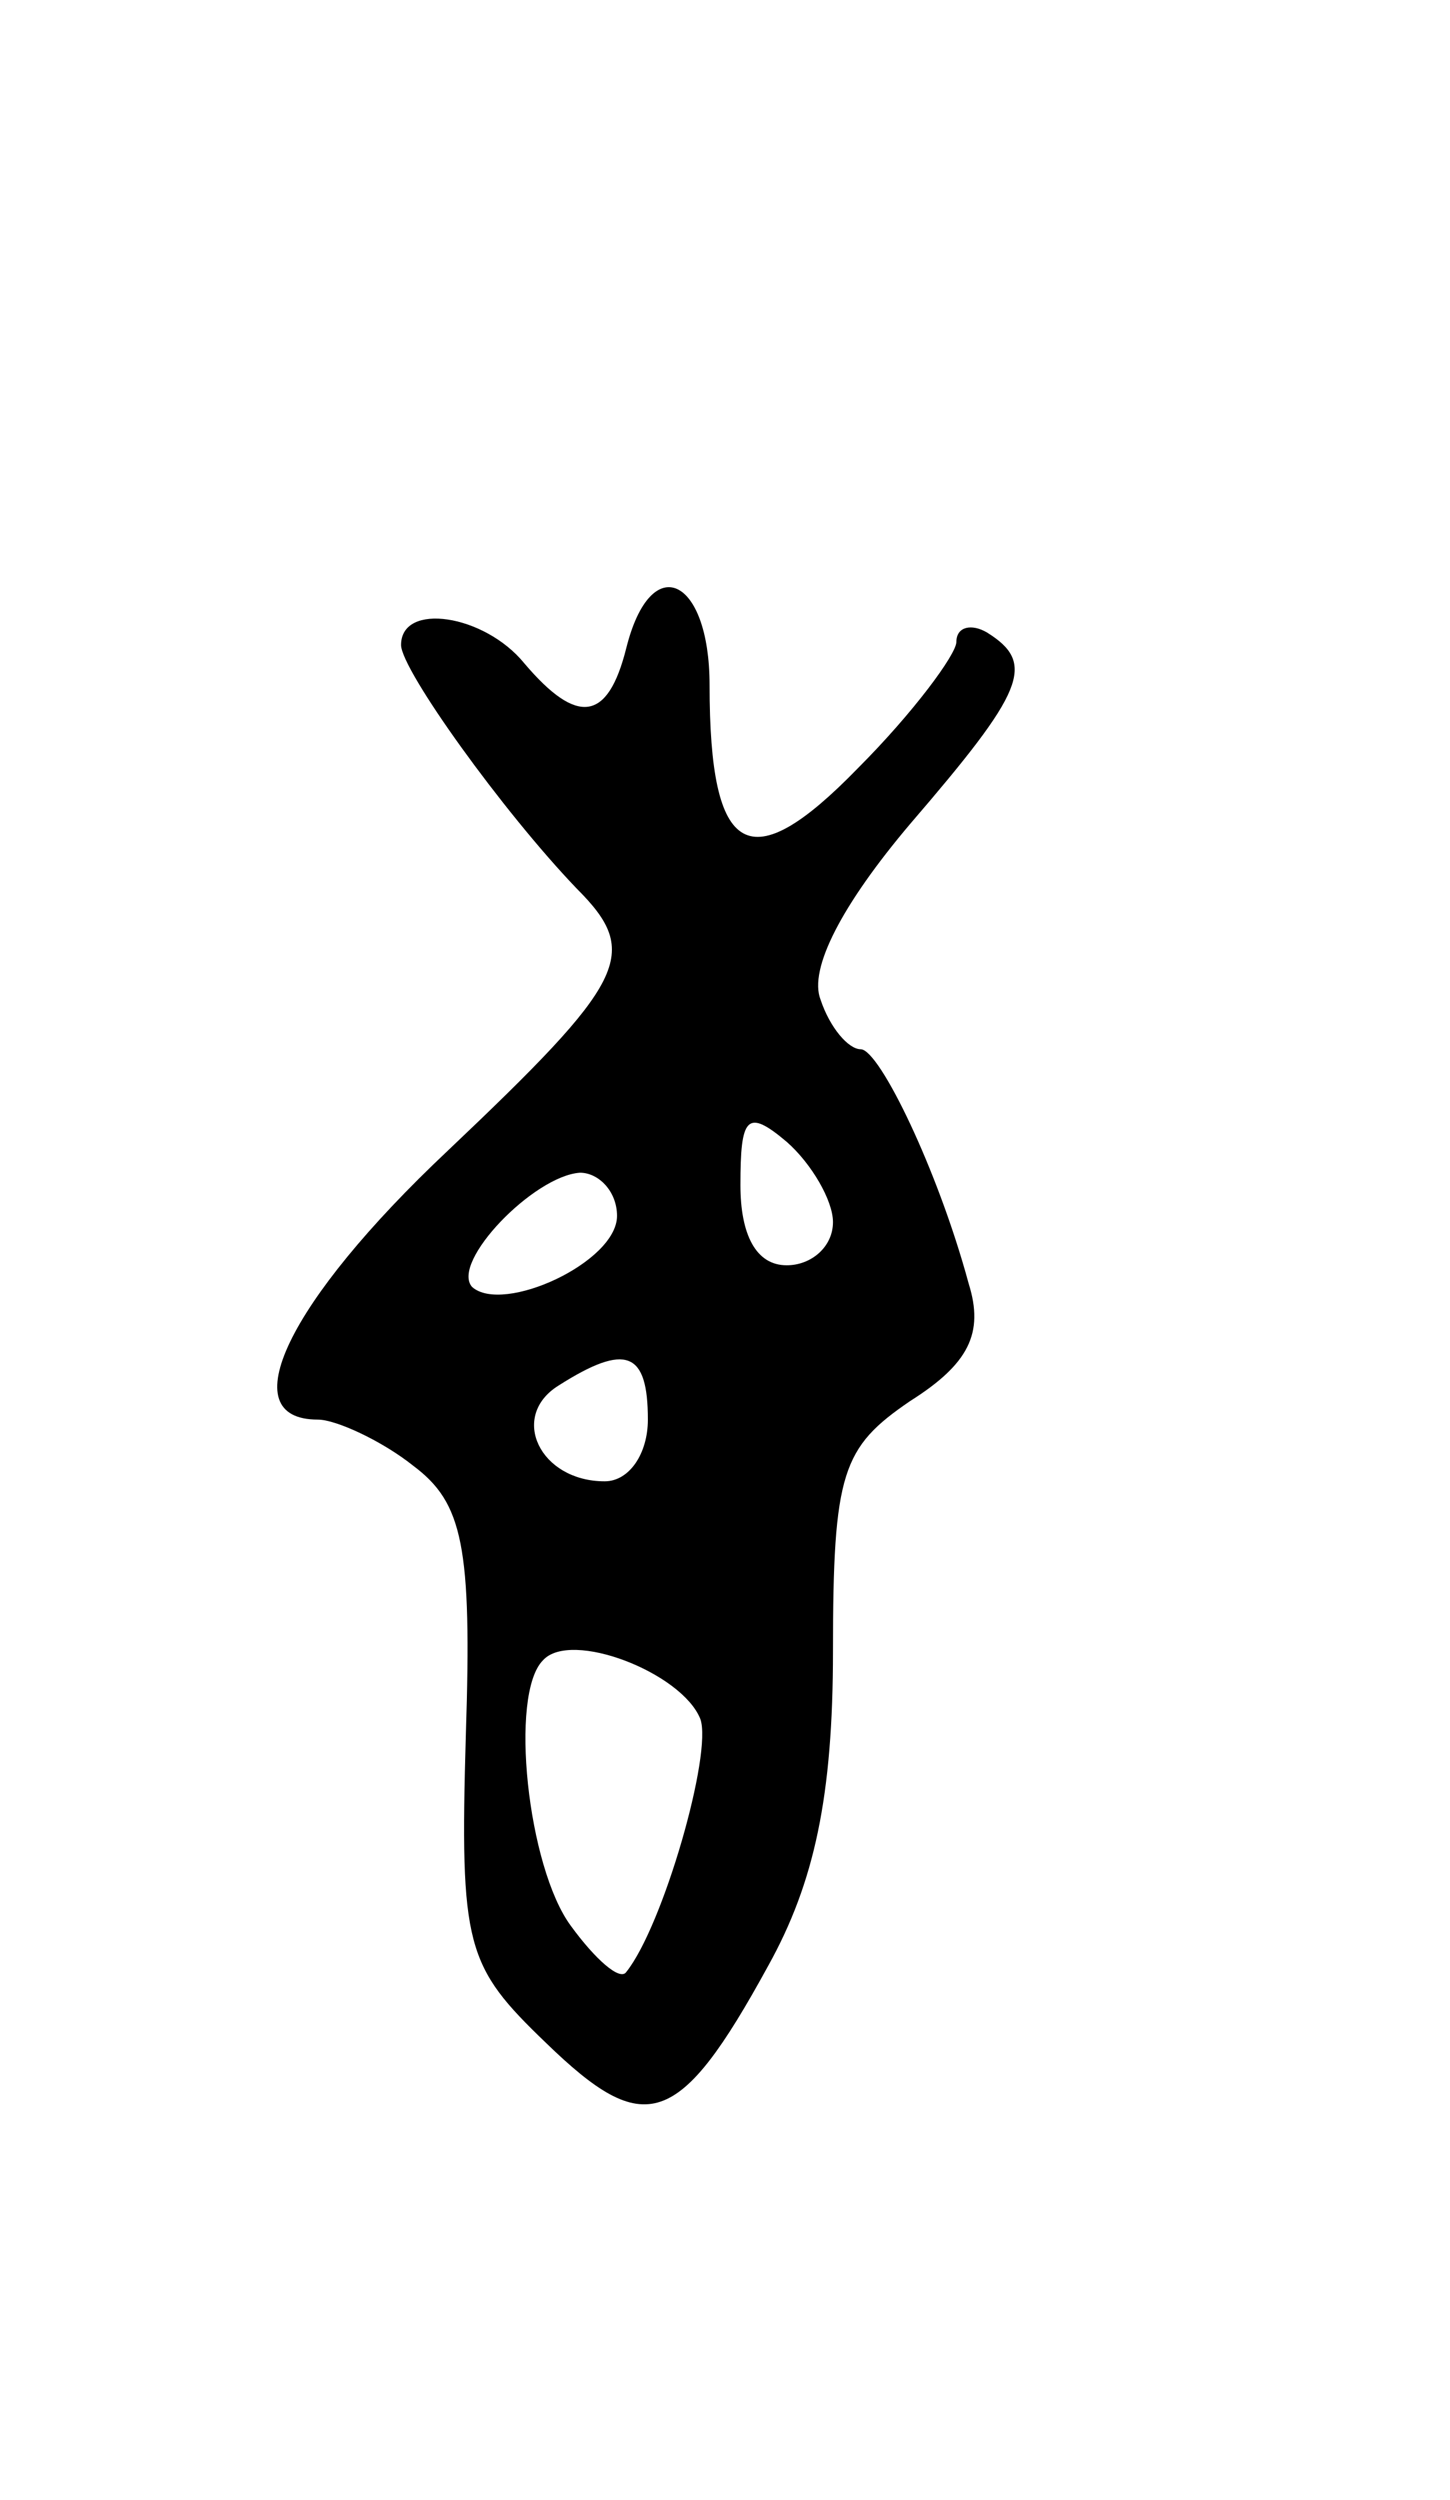 <svg version="1.0" xmlns="http://www.w3.org/2000/svg"
 width="47pt" height="81pt" viewBox="0 0 47 81"
 preserveAspectRatio="xMidYMid meet">
<g transform="translate(0,81) scale(0.1,-0.1)"
fill="#000000" stroke="none">
<path d="M203 600 c-6 -24 -16 -25 -33 -5 -13 16 -40 20 -40 6 0 -8 33 -54 57
-79 21 -21 16 -30 -42 -85 -52 -49 -70 -87 -42 -87 6 0 21 -7 31 -15 16 -12
19 -26 17 -87 -2 -69 0 -75 26 -100 32 -31 43 -28 72 25 15 27 21 55 21 102 0
58 3 66 25 81 19 12 24 22 19 38 -10 37 -29 76 -35 76 -4 0 -10 7 -13 16 -4
10 7 31 29 57 37 43 41 52 25 62 -5 3 -10 2 -10 -3 0 -4 -14 -23 -32 -41 -35
-36 -48 -29 -48 27 0 35 -19 44 -27 12z m67 -186 c0 -8 -7 -14 -15 -14 -10 0
-15 10 -15 26 0 22 2 25 15 14 8 -7 15 -19 15 -26z m-70 2 c0 -15 -37 -32 -47
-23 -7 8 20 36 35 37 6 0 12 -6 12 -14z m10 -66 c0 -11 -6 -20 -14 -20 -21 0
-31 21 -15 31 22 14 29 11 29 -11z m17 -97 c4 -11 -12 -67 -24 -82 -2 -3 -10
4 -18 15 -14 19 -20 75 -9 86 9 10 45 -4 51 -19z"/>
</g>
</svg>
